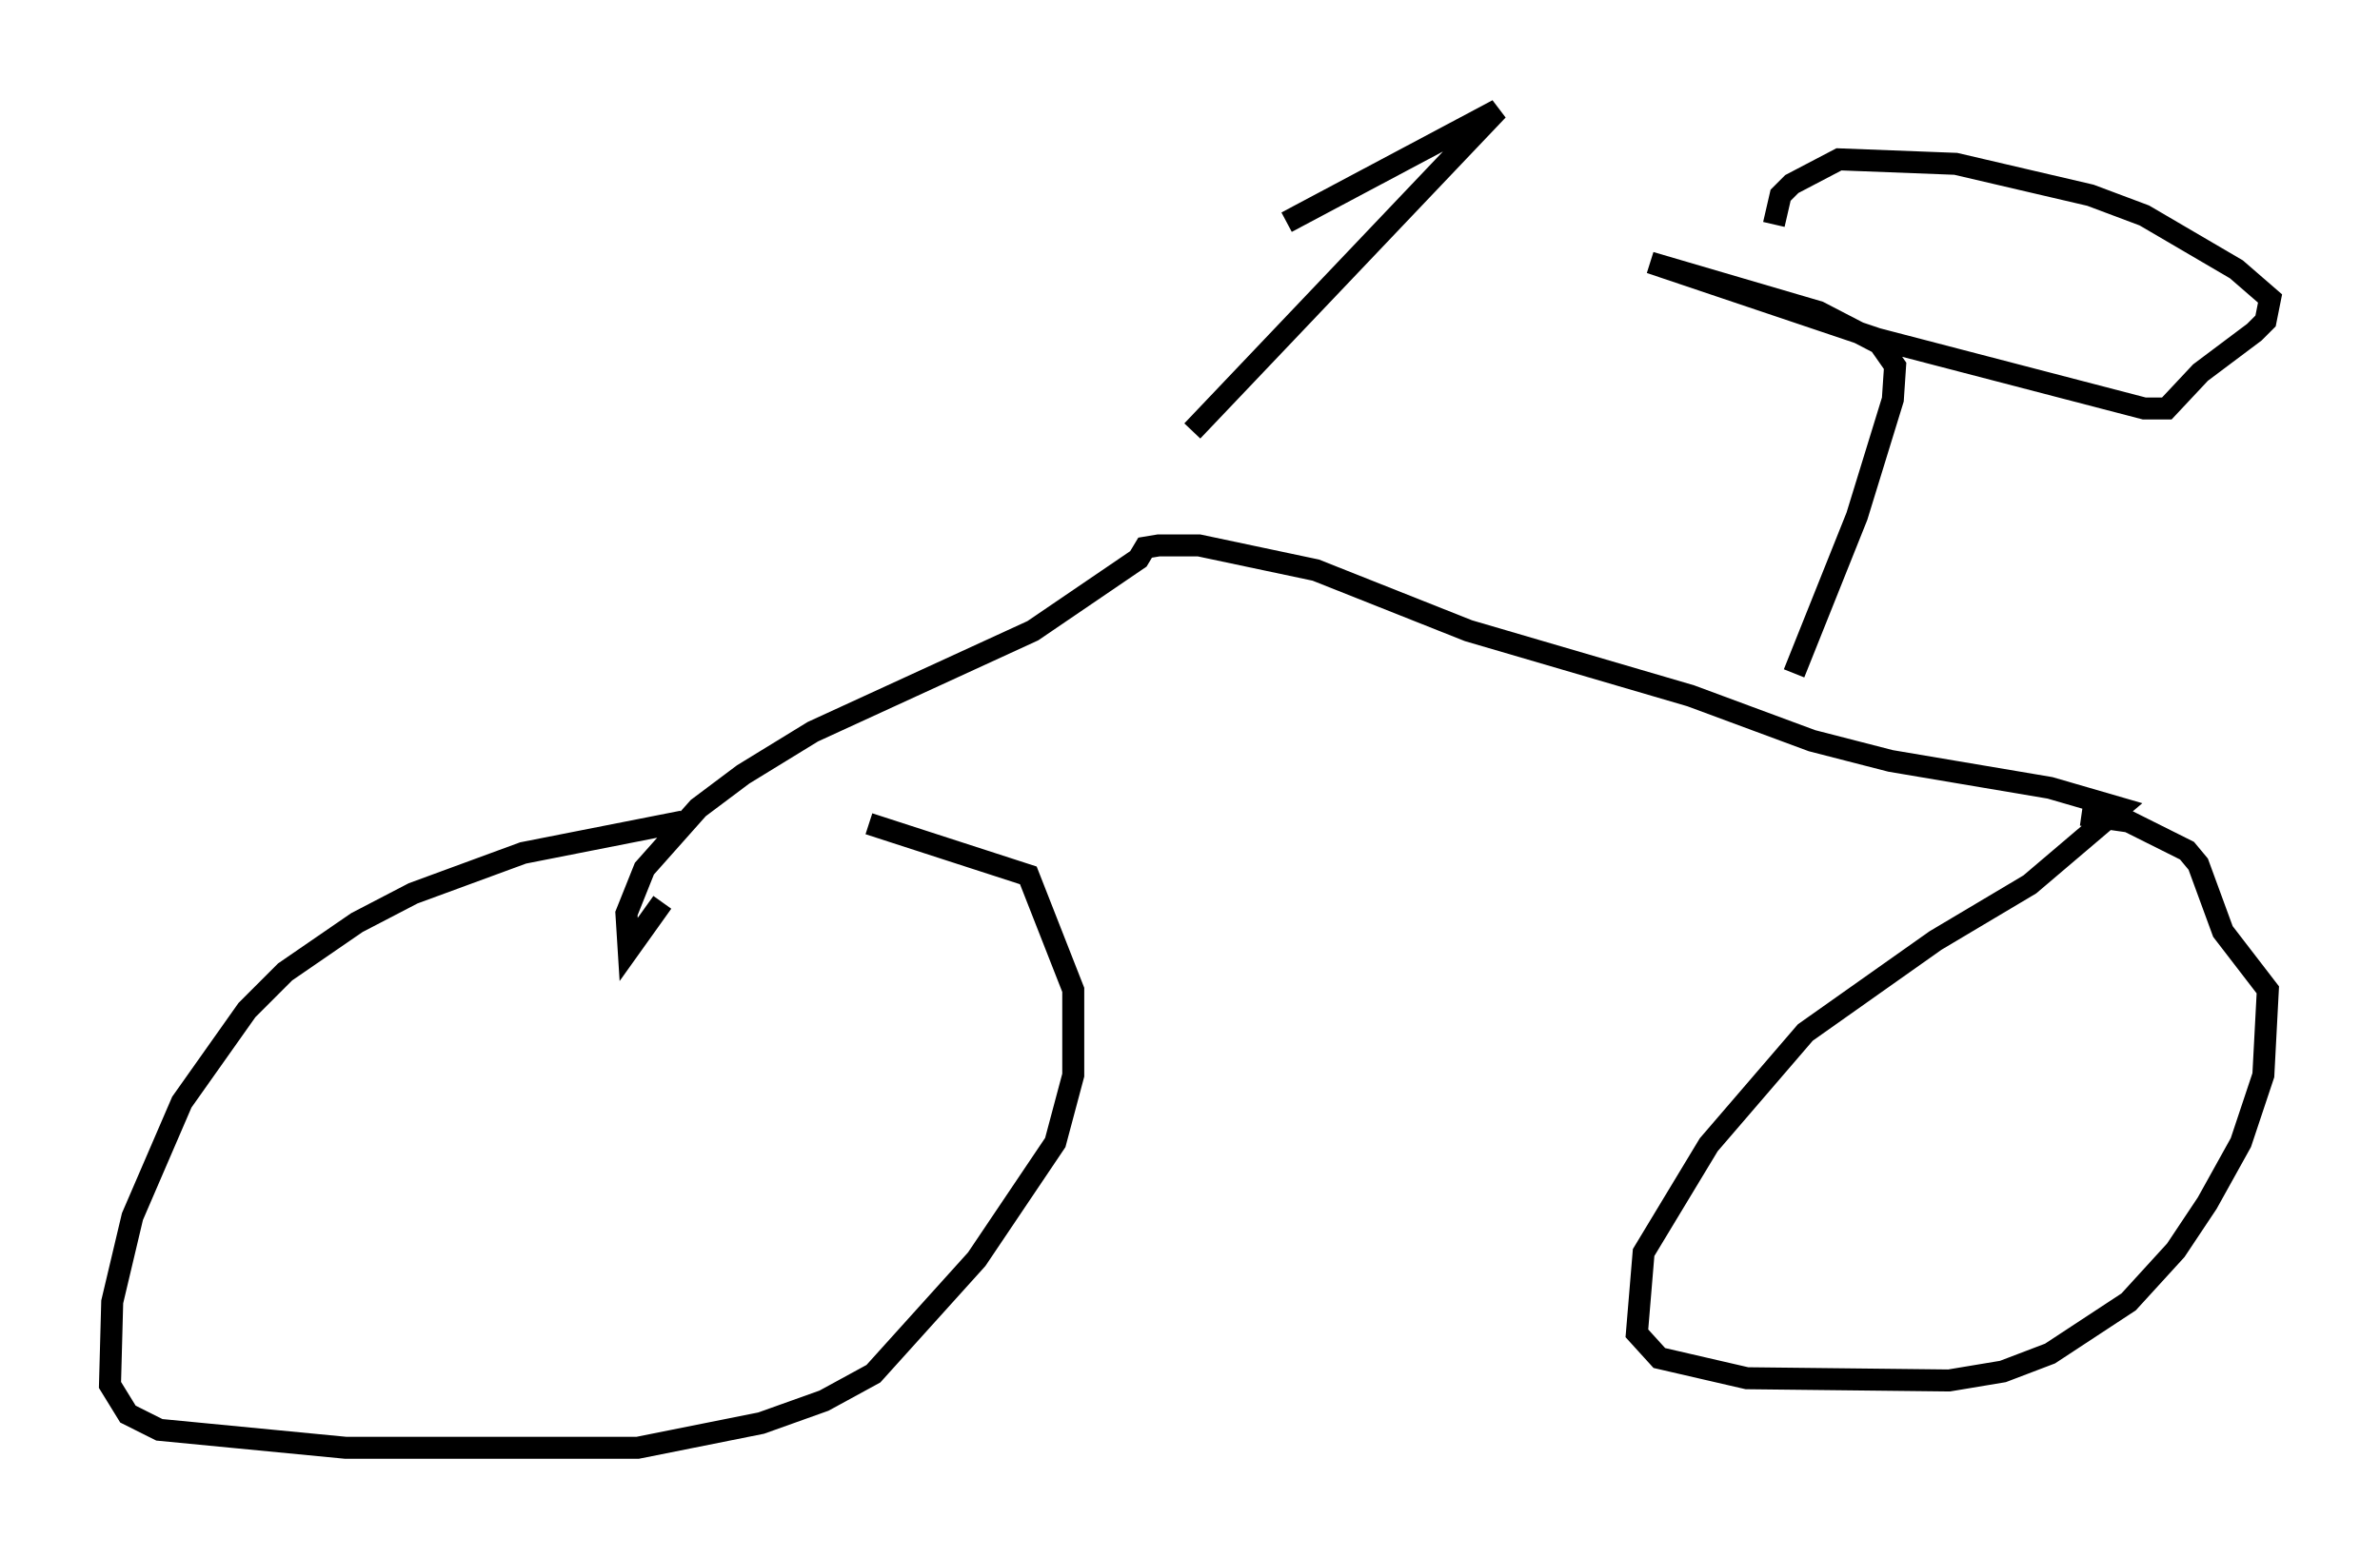 <?xml version="1.0" encoding="utf-8" ?>
<svg baseProfile="full" height="70.842" version="1.1" width="108.205" xmlns="http://www.w3.org/2000/svg" xmlns:ev="http://www.w3.org/2001/xml-events" xmlns:xlink="http://www.w3.org/1999/xlink"><defs /><rect fill="white" height="70.842" width="108.205" x="0" y="0" /><path d="M36.748, 36.85 m-5.717, 0.51 l-7.248, 1.429 -5.002, 1.838 l-2.552, 1.327 -3.267, 2.246 l-1.735, 1.735 -2.96, 4.185 l-2.246, 5.206 -0.919, 3.879 l-0.102, 3.777 0.817, 1.327 l1.429, 0.715 8.473, 0.817 l13.271, 0.0 5.615, -1.123 l2.858, -1.021 2.246, -1.225 l4.696, -5.206 3.573, -5.308 l0.817, -3.063 0.0, -3.879 l-2.042, -5.206 -7.248, -2.348 m-9.392, 3.573 l-1.531, 2.144 -0.102, -1.633 l0.817, -2.042 2.45, -2.756 l2.042, -1.531 3.165, -1.94 l10.004, -4.594 4.798, -3.267 l0.306, -0.51 0.613, -0.102 l1.838, 0.0 5.308, 1.123 l6.942, 2.756 10.106, 2.96 l5.513, 2.042 3.573, 0.919 l7.248, 1.225 3.165, 0.919 l-4.083, 3.471 -4.288, 2.552 l-5.921, 4.185 -4.39, 5.104 l-2.96, 4.9 -0.306, 3.675 l1.021, 1.123 3.981, 0.919 l9.188, 0.102 2.45, -0.408 l2.144, -0.817 3.573, -2.348 l2.144, -2.348 1.429, -2.144 l1.531, -2.756 1.021, -3.063 l0.204, -3.879 -2.042, -2.654 l-1.123, -3.063 -0.51, -0.613 l-2.654, -1.327 -2.144, -0.306 m-13.067, -6.431 l2.858, -7.146 1.633, -5.308 l0.102, -1.531 -0.715, -1.021 l-2.756, -1.429 -7.656, -2.246 l10.311, 3.471 12.148, 3.165 l1.021, 0.0 1.531, -1.633 l2.45, -1.838 0.51, -0.51 l0.204, -1.021 -1.531, -1.327 l-4.185, -2.45 -2.45, -0.919 l-6.125, -1.429 -5.308, -0.204 l-2.144, 1.123 -0.51, 0.51 l-0.306, 1.327 m-26.44, 9.392 l13.883, -14.598 -9.596, 5.104 " fill="none" stroke="black" stroke-width="1" /></svg>